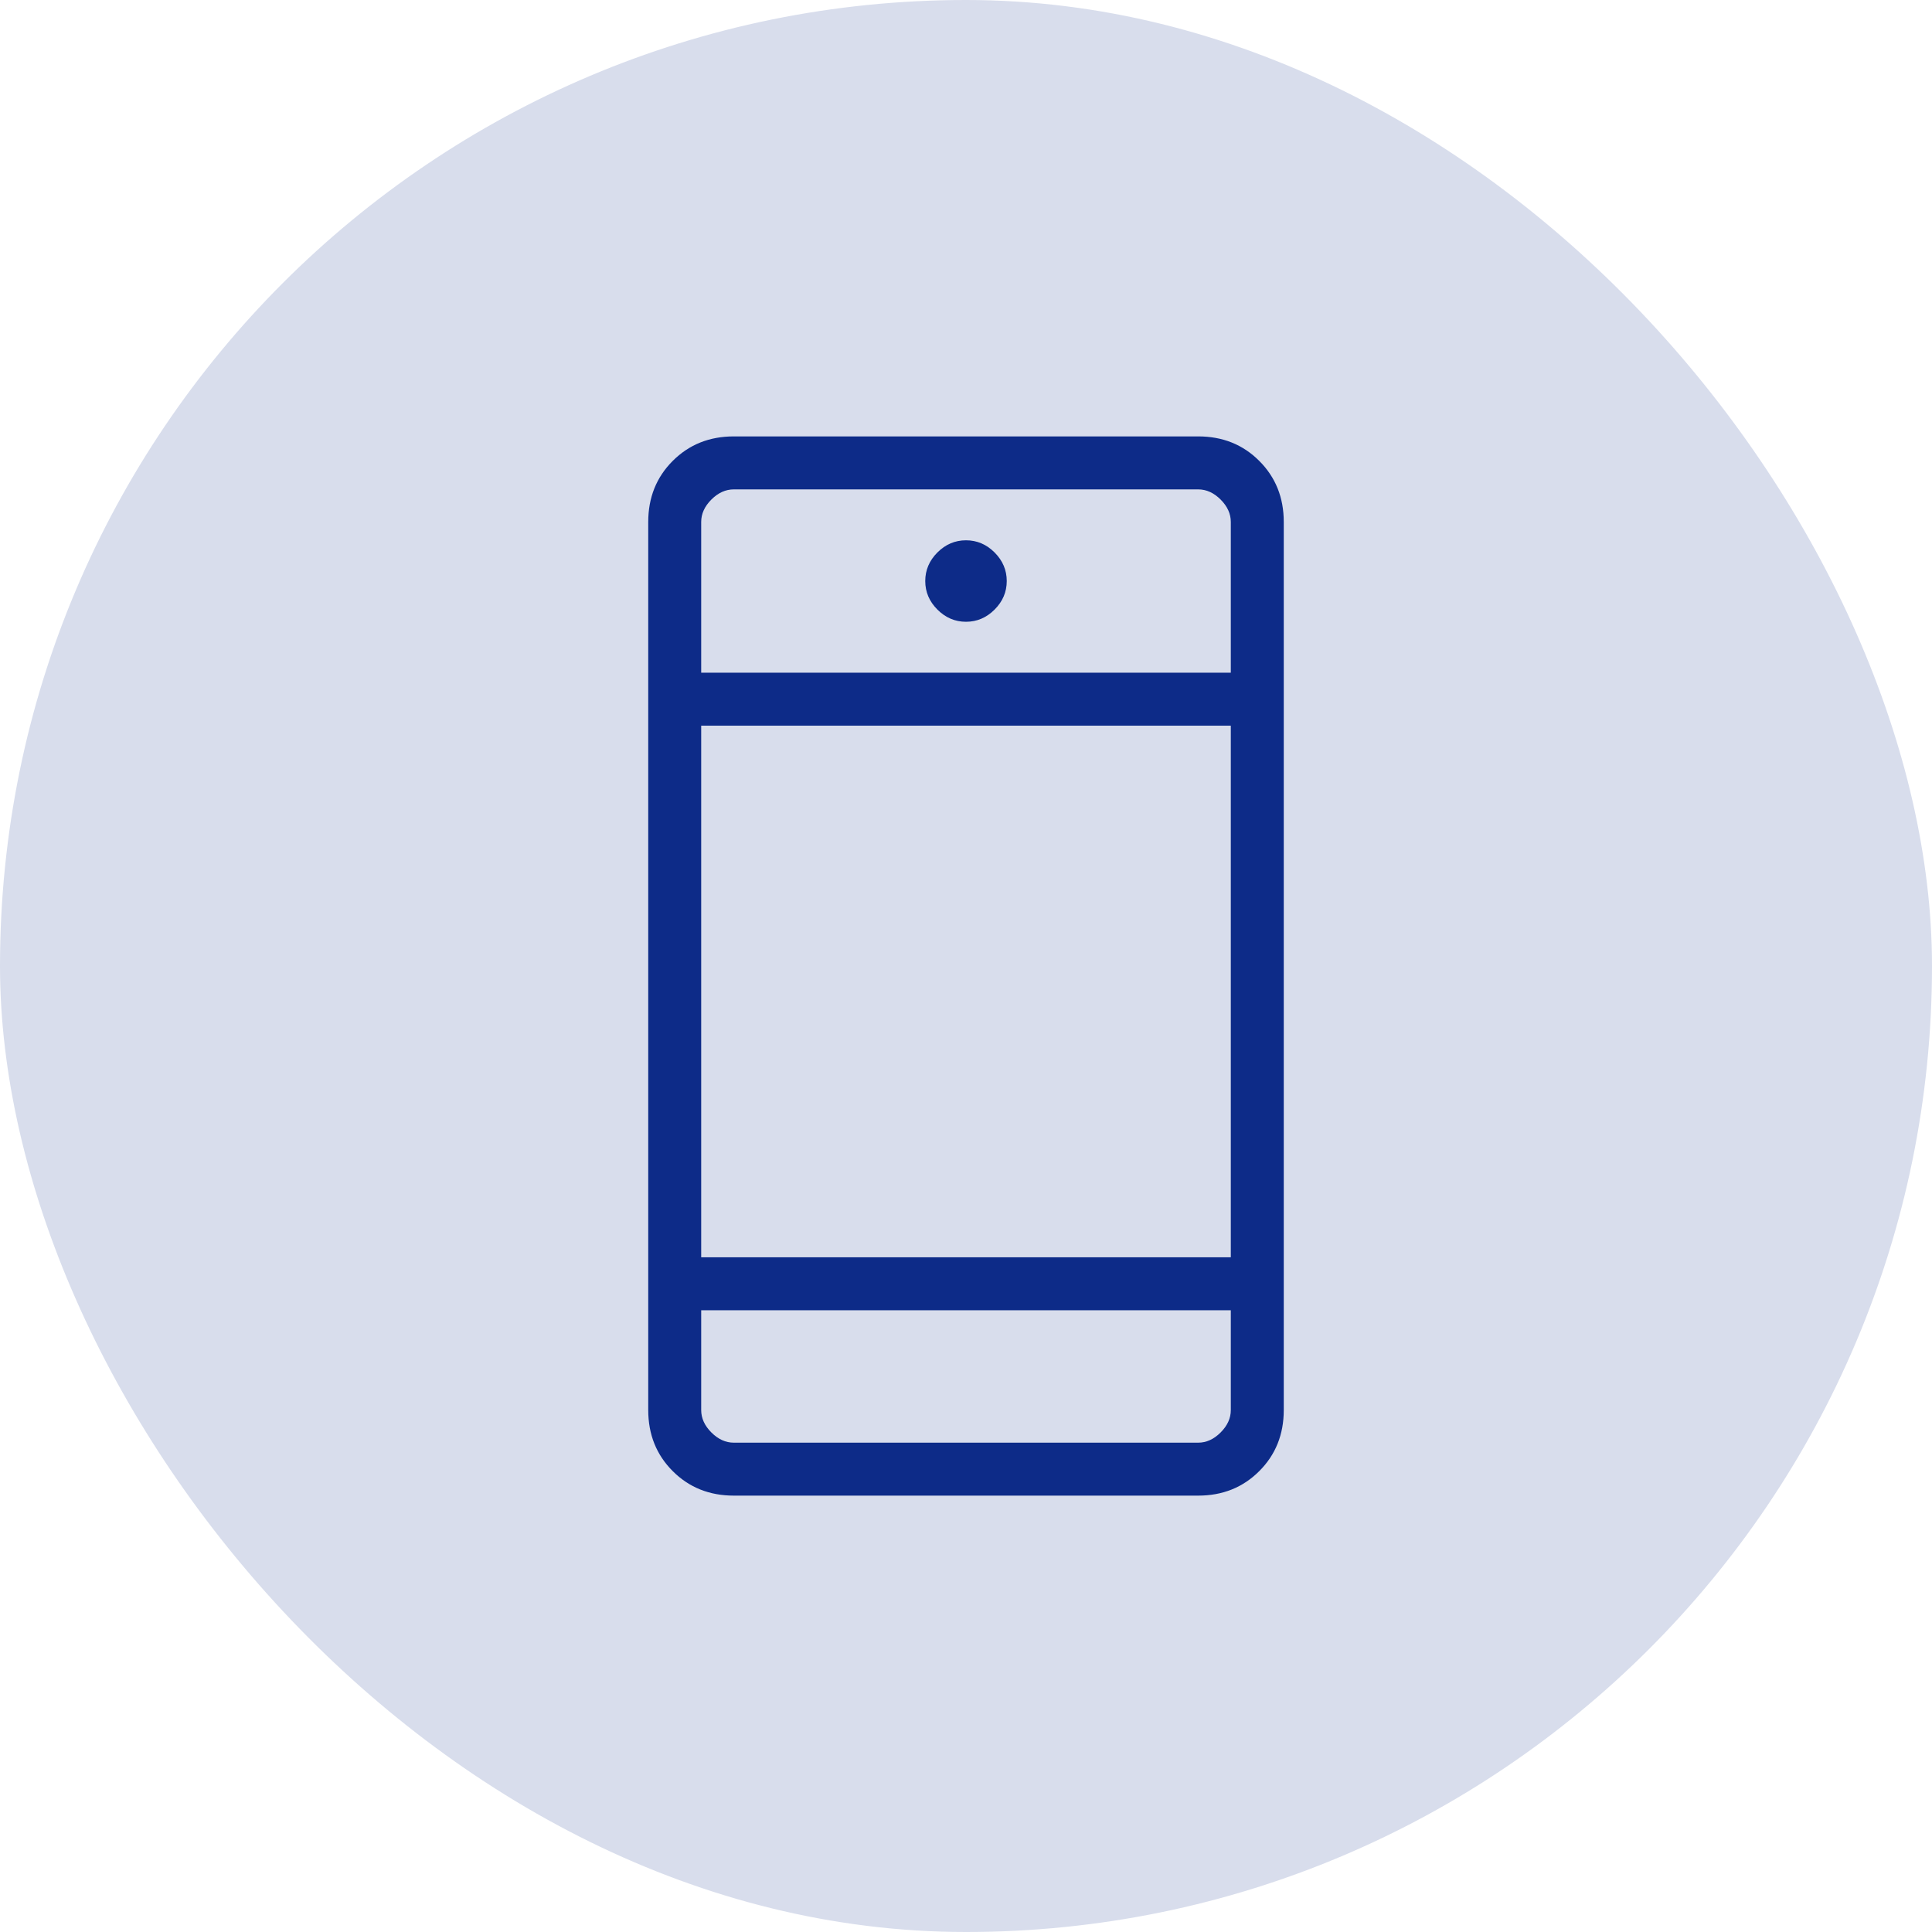 <svg width="76" height="76" viewBox="0 0 76 76" fill="none" xmlns="http://www.w3.org/2000/svg">
<rect width="76" height="76" rx="38" fill="#D8DDEC"/>
<mask id="mask0_37315_156424" style="mask-type:alpha" maskUnits="userSpaceOnUse" x="13" y="13" width="50" height="50">
<rect x="63" y="63" width="50" height="50" transform="rotate(-180 63 63)" fill="#D9D9D9"/>
</mask>
<g mask="url(#mask0_37315_156424)">
<path d="M47.134 17.167C48.093 17.167 48.894 17.488 49.536 18.131C50.179 18.773 50.5 19.574 50.5 20.533L50.5 55.468C50.5 56.427 50.179 57.228 49.536 57.87C48.894 58.513 48.093 58.834 47.134 58.834L28.866 58.834C27.907 58.834 27.106 58.513 26.463 57.87C25.821 57.228 25.5 56.427 25.5 55.468L25.5 20.533C25.5 19.574 25.821 18.773 26.463 18.131C27.106 17.488 27.907 17.167 28.866 17.167L47.134 17.167ZM48.417 26.462L48.417 20.533C48.417 20.212 48.283 19.918 48.016 19.651C47.749 19.384 47.455 19.251 47.134 19.251L28.866 19.251C28.545 19.251 28.251 19.384 27.984 19.651C27.717 19.918 27.583 20.212 27.583 20.533L27.583 26.462L48.417 26.462ZM38 21.254C37.57 21.254 37.196 21.413 36.876 21.732C36.557 22.052 36.397 22.427 36.397 22.856C36.397 23.287 36.557 23.661 36.876 23.98C37.196 24.299 37.57 24.459 38 24.459C38.43 24.459 38.804 24.299 39.124 23.98C39.443 23.661 39.603 23.287 39.603 22.856C39.603 22.427 39.443 22.052 39.124 21.732C38.804 21.413 38.43 21.254 38 21.254ZM48.417 28.545L27.583 28.545L27.583 49.459L48.417 49.459L48.417 28.545ZM48.417 51.542L27.583 51.542L27.583 55.468C27.583 55.789 27.717 56.083 27.984 56.35C28.251 56.617 28.545 56.751 28.866 56.751L47.134 56.751C47.455 56.751 47.749 56.617 48.016 56.35C48.283 56.083 48.417 55.789 48.417 55.468L48.417 51.542Z" fill="#0D2B88"/>
</g>
</svg>
